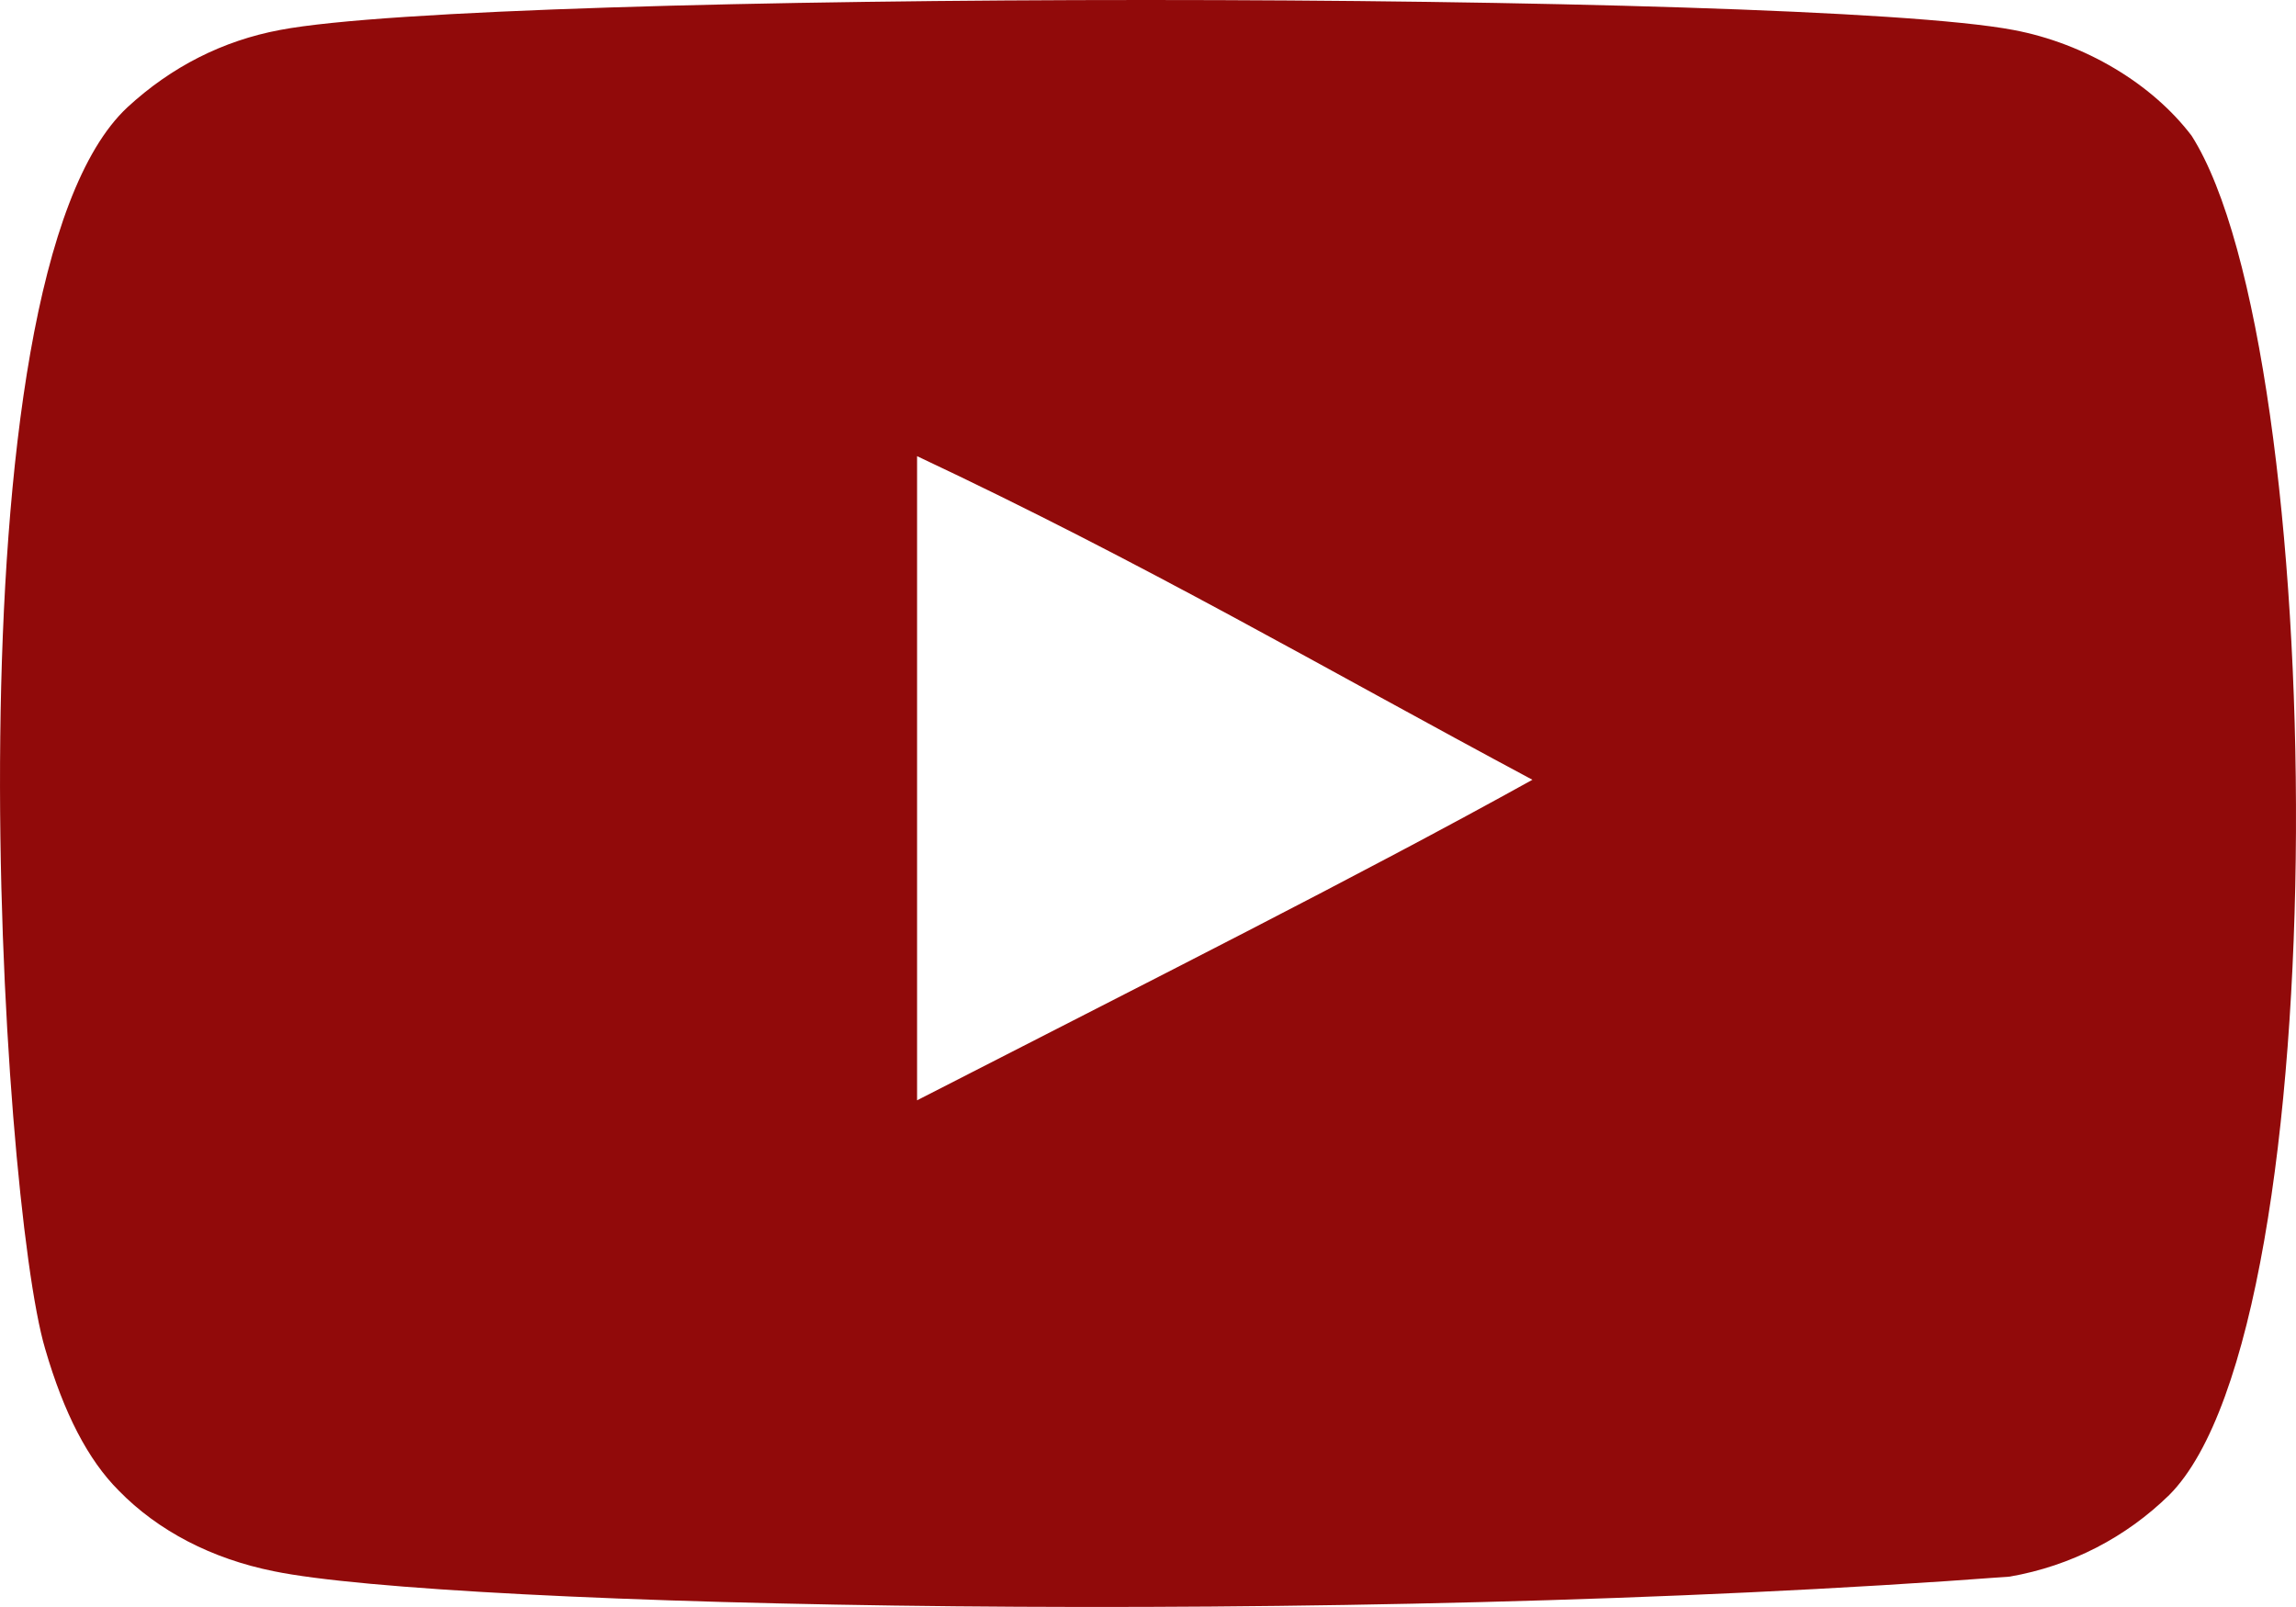 <?xml version="1.0" encoding="UTF-8"?>
<svg id="Capa_2" data-name="Capa 2" xmlns="http://www.w3.org/2000/svg" viewBox="0 0 800 560">
  <defs>
    <style>
      .cls-1 {
        fill: #910a0a;
        fill-rule: evenodd;
        stroke-width: 0px;
      }
    </style>
  </defs>
  <g id="Capa_1-2" data-name="Capa 1">
    <g id="Page-1">
      <g id="Dribbble-Light-Preview">
        <g id="icons">
          <path id="youtube-_168_" data-name="youtube-[#168]" class="cls-1" d="M319.54,383.43v-224.47c79.69,37.5,141.41,73.73,214.4,112.77-60.2,33.4-134.71,70.84-214.4,111.7M763.64,47.32c-13.75-18.12-37.18-32.21-62.12-36.88C628.21-3.46,170.84-3.5,97.57,10.44c-20,3.75-37.81,12.81-53.11,26.89C-20.01,97.18.19,418.06,15.73,470.03c6.53,22.5,14.98,38.73,25.62,49.38,13.71,14.08,32.47,23.79,54.03,28.12,60.36,12.5,371.35,19.47,604.87,1.88,21.52-3.75,40.56-13.75,55.58-28.44,59.61-59.59,55.54-398.52,7.81-473.65"/>
        </g>
      </g>
    </g>
  </g>
</svg>